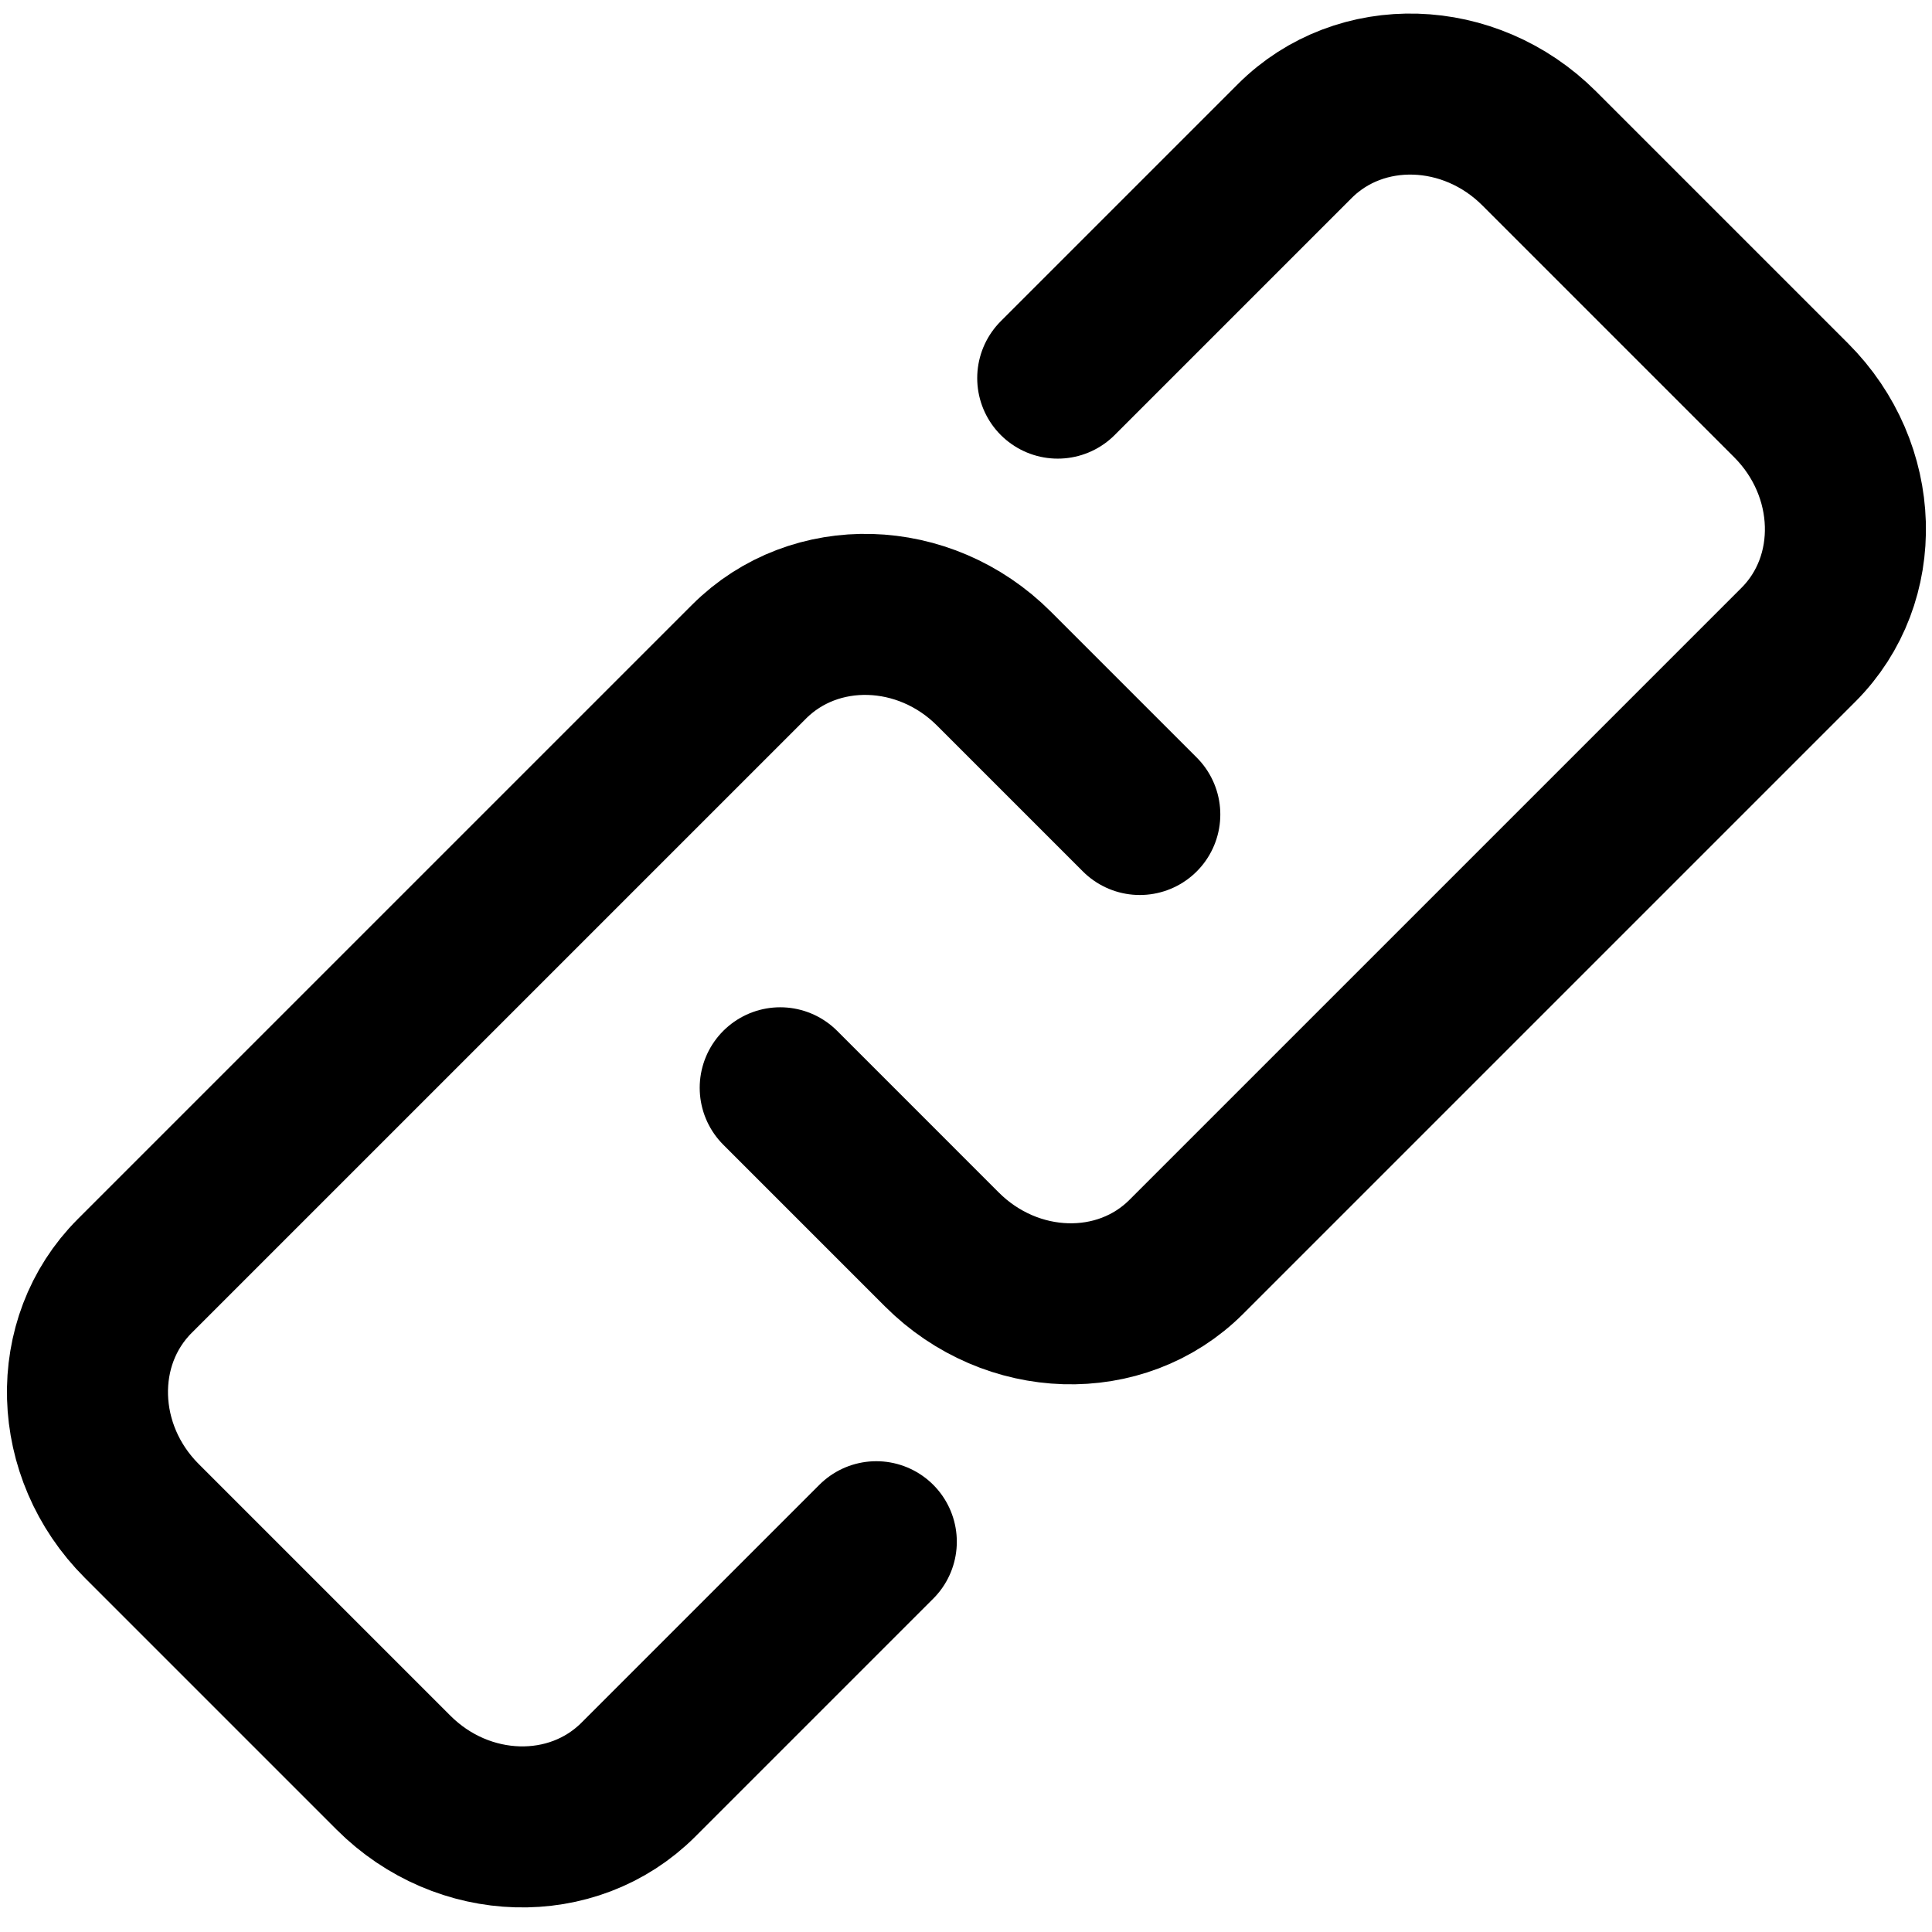 <?xml version="1.0" encoding="UTF-8" standalone="no"?><!DOCTYPE svg PUBLIC "-//W3C//DTD SVG 1.1//EN" "http://www.w3.org/Graphics/SVG/1.1/DTD/svg11.dtd"><svg width="100%" height="100%" viewBox="0 0 200 200" version="1.1" xmlns="http://www.w3.org/2000/svg" xmlns:xlink="http://www.w3.org/1999/xlink" xml:space="preserve" xmlns:serif="http://www.serif.com/" style="fill-rule:evenodd;clip-rule:evenodd;stroke-linecap:round;stroke-linejoin:round;stroke-miterlimit:1.5;"><rect id="Page-10" serif:id="Page 10" x="-1917.5" y="-338.5" width="5333.33" height="3333.33" style="fill:none;"/><g id="Layer-1" serif:id="Layer 1"></g><g><path d="M117.991,84.315l-15.1,-15.1c-7.194,-7.194 -18.552,-7.517 -25.348,-0.72l-63.595,63.594c-6.796,6.797 -6.474,18.155 0.72,25.349l26.069,26.069c7.194,7.194 18.553,7.517 25.349,0.72l24.628,-24.628" style="fill:none;stroke:#000;stroke-width:16.67px;"/><path d="M80.768,112.608l16.734,16.735c7.194,7.194 18.533,7.536 25.305,0.764l63.367,-63.367c6.772,-6.772 6.43,-18.111 -0.764,-25.305l-26.069,-26.069c-7.194,-7.194 -18.533,-7.536 -25.305,-0.764l-24.54,24.54" style="fill:none;stroke:#000;stroke-width:16.67px;"/></g></svg>